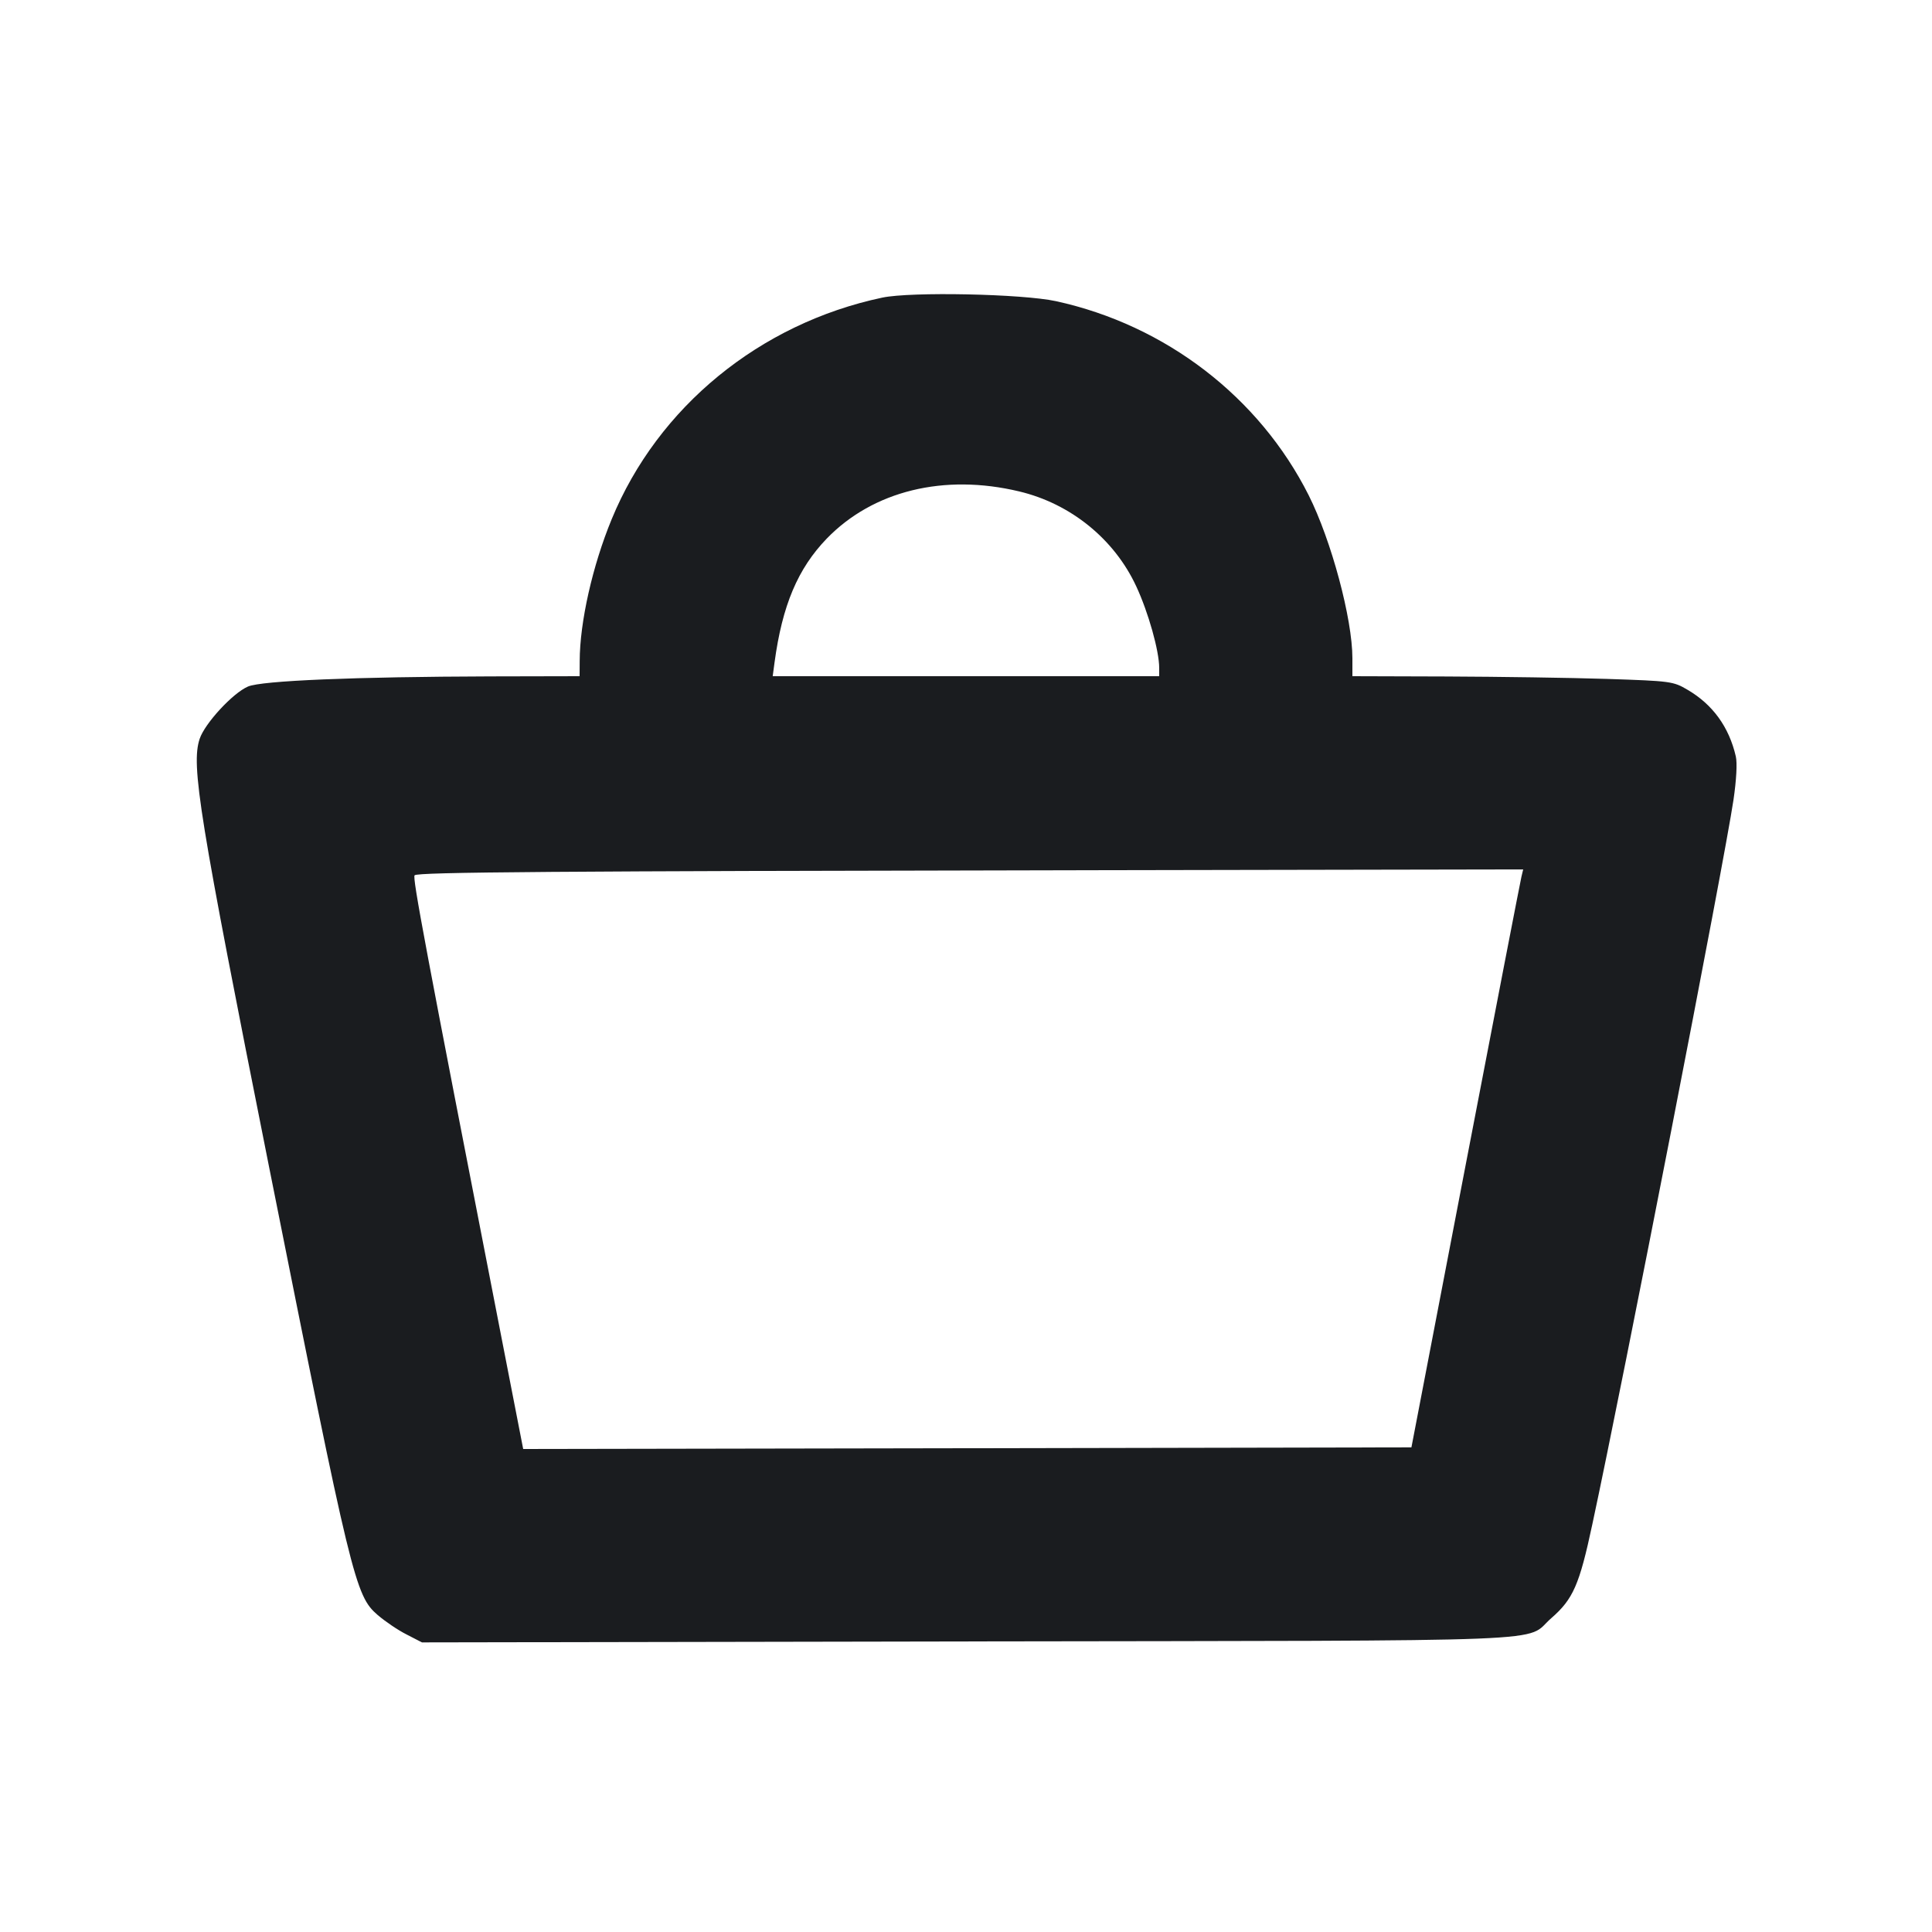 <svg width="20" height="20" viewBox="0 0 20 20" fill="none" xmlns="http://www.w3.org/2000/svg"><path d="M9.133 3.081 C 7.866 3.349,6.810 4.213,6.332 5.375 C 6.134 5.855,6.002 6.439,6.001 6.842 L 6.000 7.000 5.075 7.002 C 3.677 7.006,2.707 7.046,2.567 7.107 C 2.409 7.175,2.120 7.489,2.067 7.648 C 1.976 7.923,2.060 8.439,2.786 12.083 C 3.640 16.364,3.677 16.517,3.909 16.718 C 3.987 16.785,4.121 16.876,4.209 16.920 L 4.368 17.002 10.026 16.992 C 16.328 16.982,15.767 17.005,16.059 16.751 C 16.285 16.554,16.350 16.406,16.483 15.783 C 16.809 14.268,17.848 8.931,17.945 8.280 C 17.975 8.075,17.985 7.898,17.969 7.830 C 17.899 7.526,17.730 7.293,17.470 7.141 C 17.321 7.053,17.297 7.050,16.633 7.028 C 16.258 7.016,15.511 7.005,14.975 7.003 L 14.000 7.000 14.000 6.814 C 14.000 6.406,13.782 5.594,13.547 5.126 C 13.035 4.110,12.067 3.366,10.933 3.118 C 10.585 3.042,9.431 3.018,9.133 3.081 M10.550 5.087 C 11.084 5.214,11.536 5.581,11.763 6.071 C 11.888 6.340,12.000 6.738,12.000 6.915 L 12.000 7.000 10.000 7.000 L 7.999 7.000 8.018 6.858 C 8.098 6.266,8.259 5.886,8.559 5.575 C 9.038 5.081,9.772 4.901,10.550 5.087 M15.750 9.075 C 15.740 9.116,15.479 10.463,15.171 12.067 L 14.611 14.983 10.014 14.992 L 5.416 15.000 5.171 13.742 C 4.398 9.776,4.268 9.085,4.292 9.061 C 4.325 9.028,5.666 9.018,11.376 9.008 L 15.768 9.000 15.750 9.075 " fill="#1A1C1F" stroke="none" fill-rule="evenodd"></path></svg>